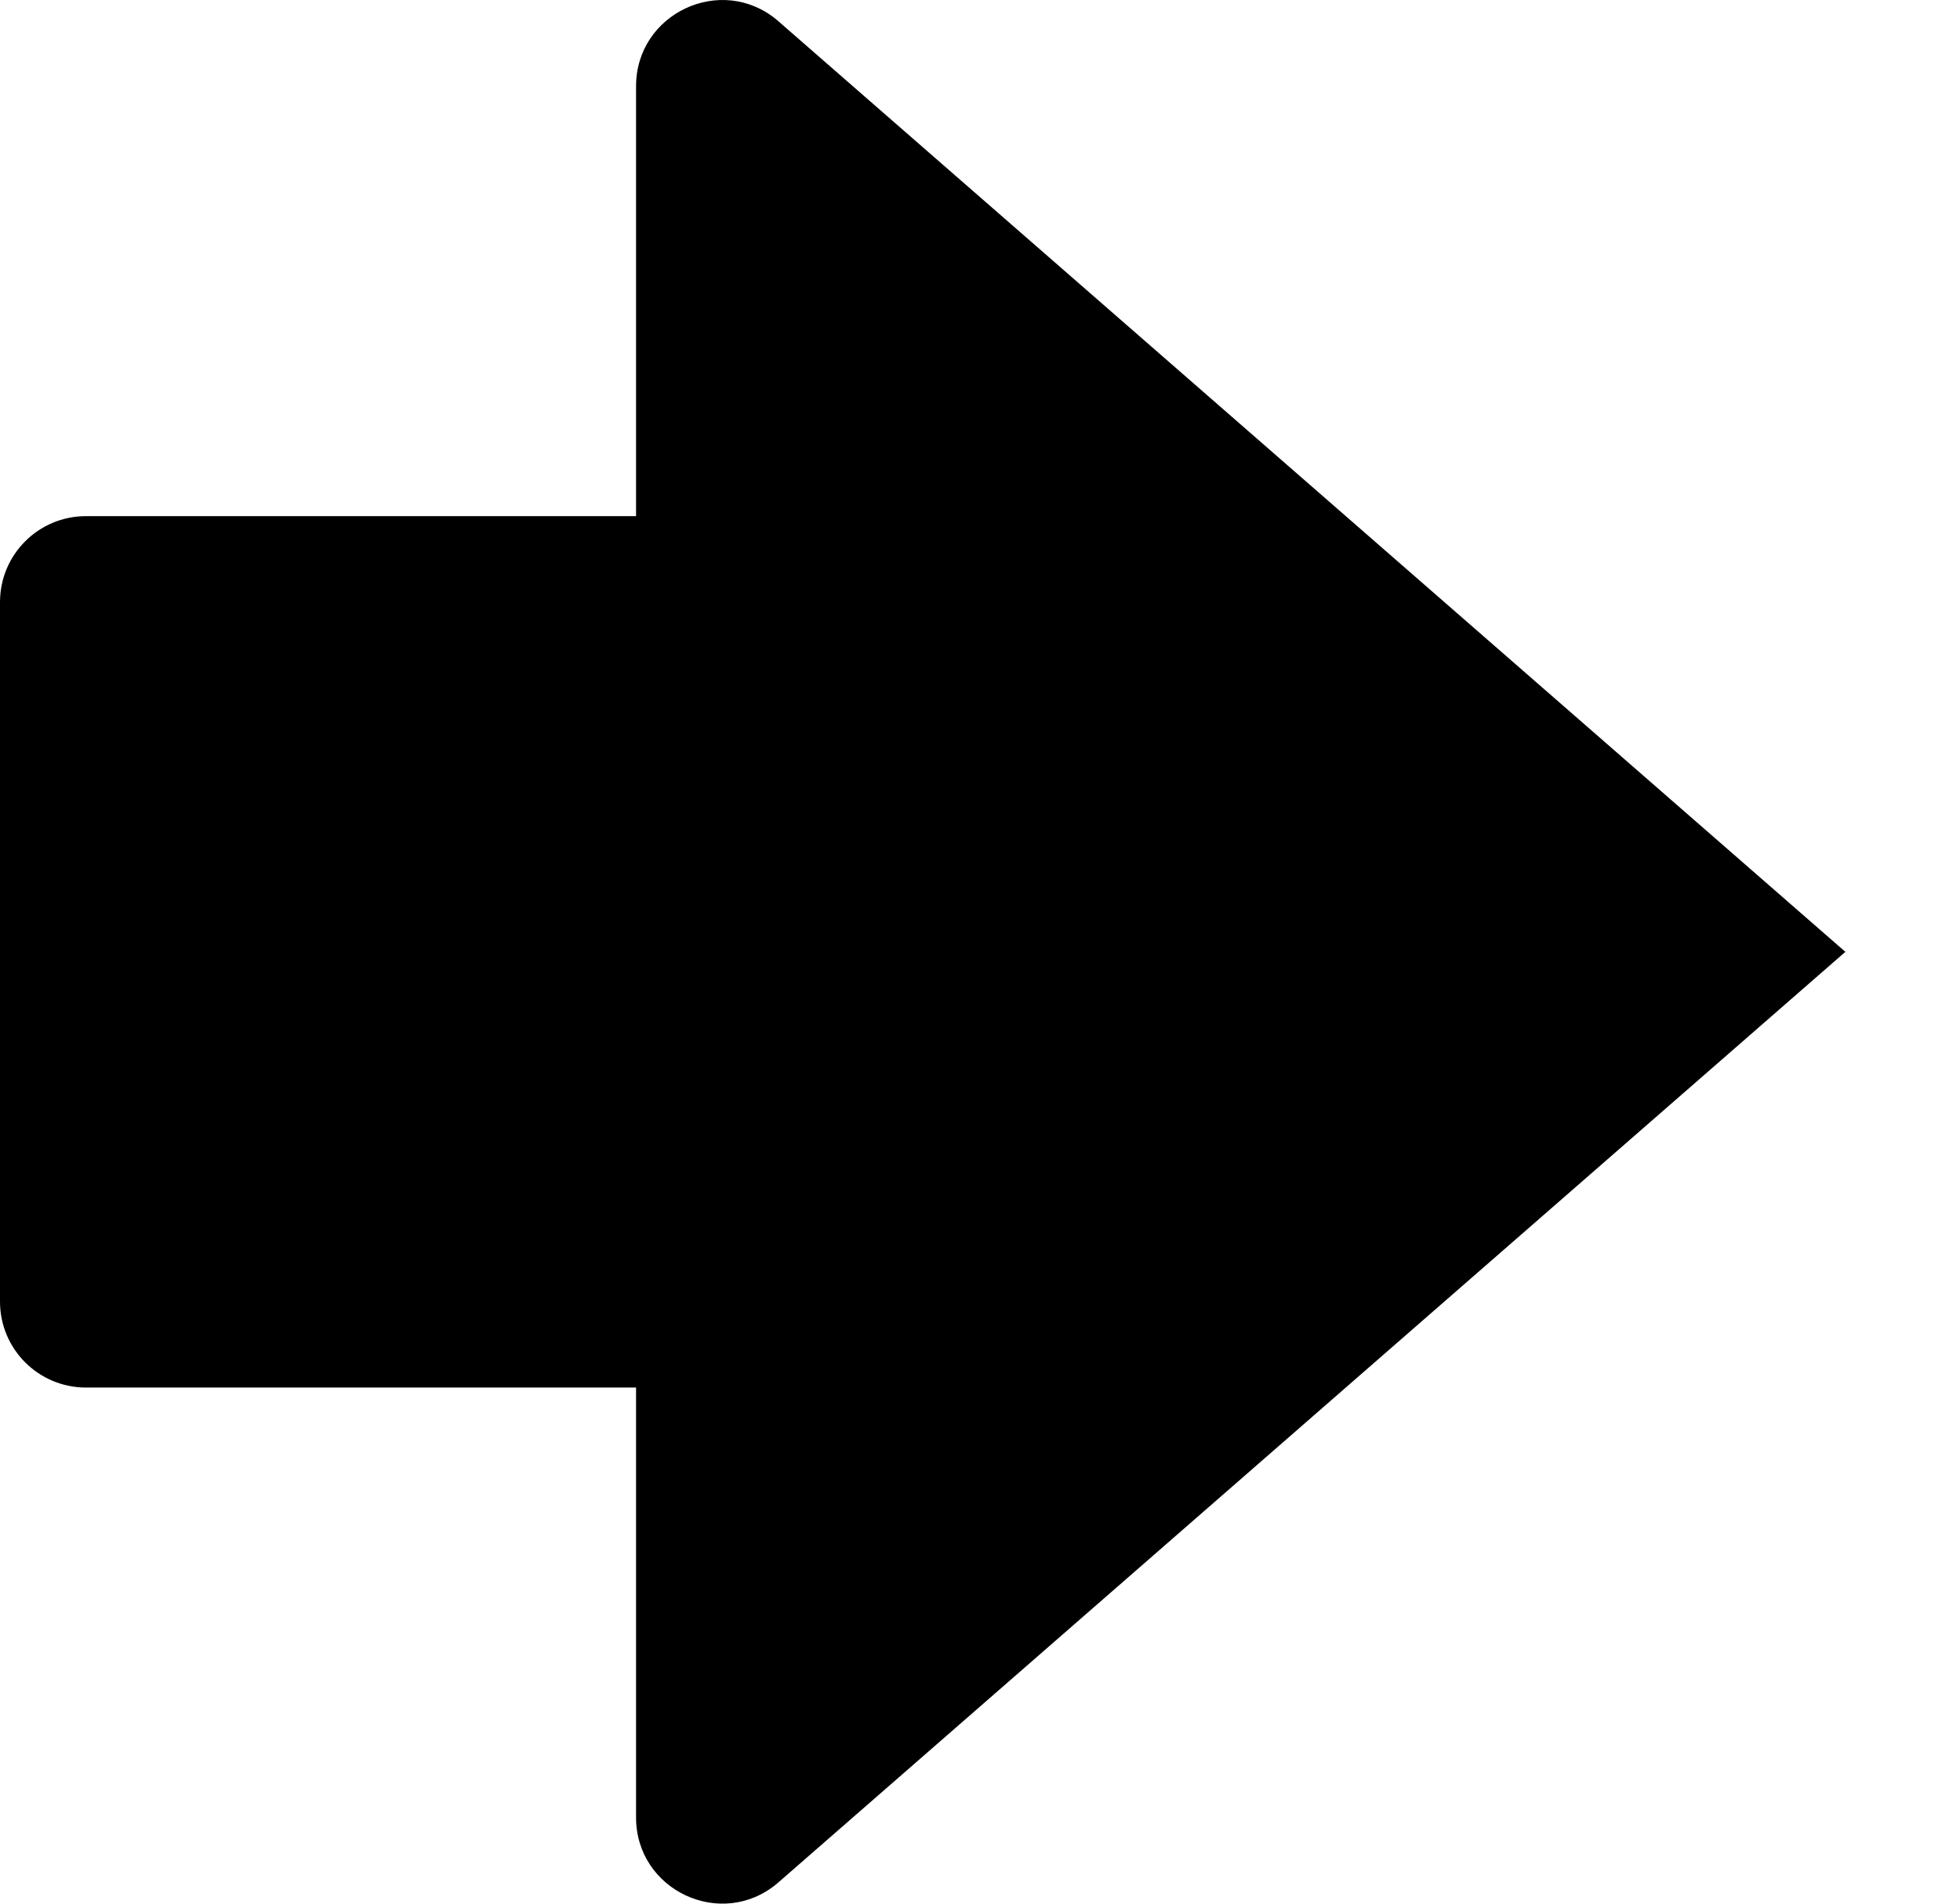 <?xml version="1.0" encoding="UTF-8" standalone="no"?>
<!-- Generator: Adobe Illustrator 19.0.0, SVG Export Plug-In . SVG Version: 6.00 Build 0)  -->

<svg
   version="1.1"
   id="Capa_1"
   x="0px"
   y="0px"
   viewBox="0 0 341.966 332.055"
   xml:space="preserve"
   sodipodi:docname="follows_next.svg"
   inkscape:version="1.1.1 (3bf5ae0d25, 2021-09-20)"
   width="341.966"
   height="332.055"
   xmlns:inkscape="http://www.inkscape.org/namespaces/inkscape"
   xmlns:sodipodi="http://sodipodi.sourceforge.net/DTD/sodipodi-0.dtd"
   xmlns="http://www.w3.org/2000/svg"
   xmlns:svg="http://www.w3.org/2000/svg"><defs
   id="defs47" /><sodipodi:namedview
   id="namedview45"
   pagecolor="#ffffff"
   bordercolor="#666666"
   borderopacity="1.0"
   inkscape:pageshadow="2"
   inkscape:pageopacity="0.0"
   inkscape:pagecheckerboard="0"
   showgrid="false"
   inkscape:zoom="1.3320312"
   inkscape:cx="319.81233"
   inkscape:cy="163.65983"
   inkscape:window-width="2560"
   inkscape:window-height="1284"
   inkscape:window-x="-11"
   inkscape:window-y="-11"
   inkscape:window-maximized="1"
   inkscape:current-layer="Capa_1"
   showguides="true"
   inkscape:guide-bbox="true"
   fit-margin-right="20"
   fit-margin-top="0"
   fit-margin-left="0"
   fit-margin-bottom="0"><sodipodi:guide
     position="0.455,-88.972"
     orientation="-1,0"
     id="guide2940"
     inkscape:label=""
     inkscape:locked="false"
     inkscape:color="rgb(0,0,255)" /></sodipodi:namedview>
<g
   id="g6"
   transform="matrix(0,1,1,0,-189.935,-89.968)">
	<g
   id="g4">
		<path
   d="m 407,300.91 h -75 v -95.975 c 0,-8.29 -6.71,-15 -15,-15 H 195 c -8.29,0 -15,6.71 -15,15 v 95.975 h -75 c -12.68,0 -19.69,14.84 -11.52,24.61 L 256,511.901 v 0 L 418.51,325.52 c 8.17,-9.77 1.17,-24.61 -11.51,-24.61 z"
   id="path2"
   sodipodi:nodetypes="scsssscsccccs" />
	</g>
</g>

<g
   id="g14"
   transform="matrix(1,0,0,-1,-0.045,421.978)">
</g>
<g
   id="g16"
   transform="matrix(1,0,0,-1,-0.045,421.978)">
</g>
<g
   id="g18"
   transform="matrix(1,0,0,-1,-0.045,421.978)">
</g>
<g
   id="g20"
   transform="matrix(1,0,0,-1,-0.045,421.978)">
</g>
<g
   id="g22"
   transform="matrix(1,0,0,-1,-0.045,421.978)">
</g>
<g
   id="g24"
   transform="matrix(1,0,0,-1,-0.045,421.978)">
</g>
<g
   id="g26"
   transform="matrix(1,0,0,-1,-0.045,421.978)">
</g>
<g
   id="g28"
   transform="matrix(1,0,0,-1,-0.045,421.978)">
</g>
<g
   id="g30"
   transform="matrix(1,0,0,-1,-0.045,421.978)">
</g>
<g
   id="g32"
   transform="matrix(1,0,0,-1,-0.045,421.978)">
</g>
<g
   id="g34"
   transform="matrix(1,0,0,-1,-0.045,421.978)">
</g>
<g
   id="g36"
   transform="matrix(1,0,0,-1,-0.045,421.978)">
</g>
<g
   id="g38"
   transform="matrix(1,0,0,-1,-0.045,421.978)">
</g>
<g
   id="g40"
   transform="matrix(1,0,0,-1,-0.045,421.978)">
</g>
<g
   id="g42"
   transform="matrix(1,0,0,-1,-0.045,421.978)">
</g>
</svg>
